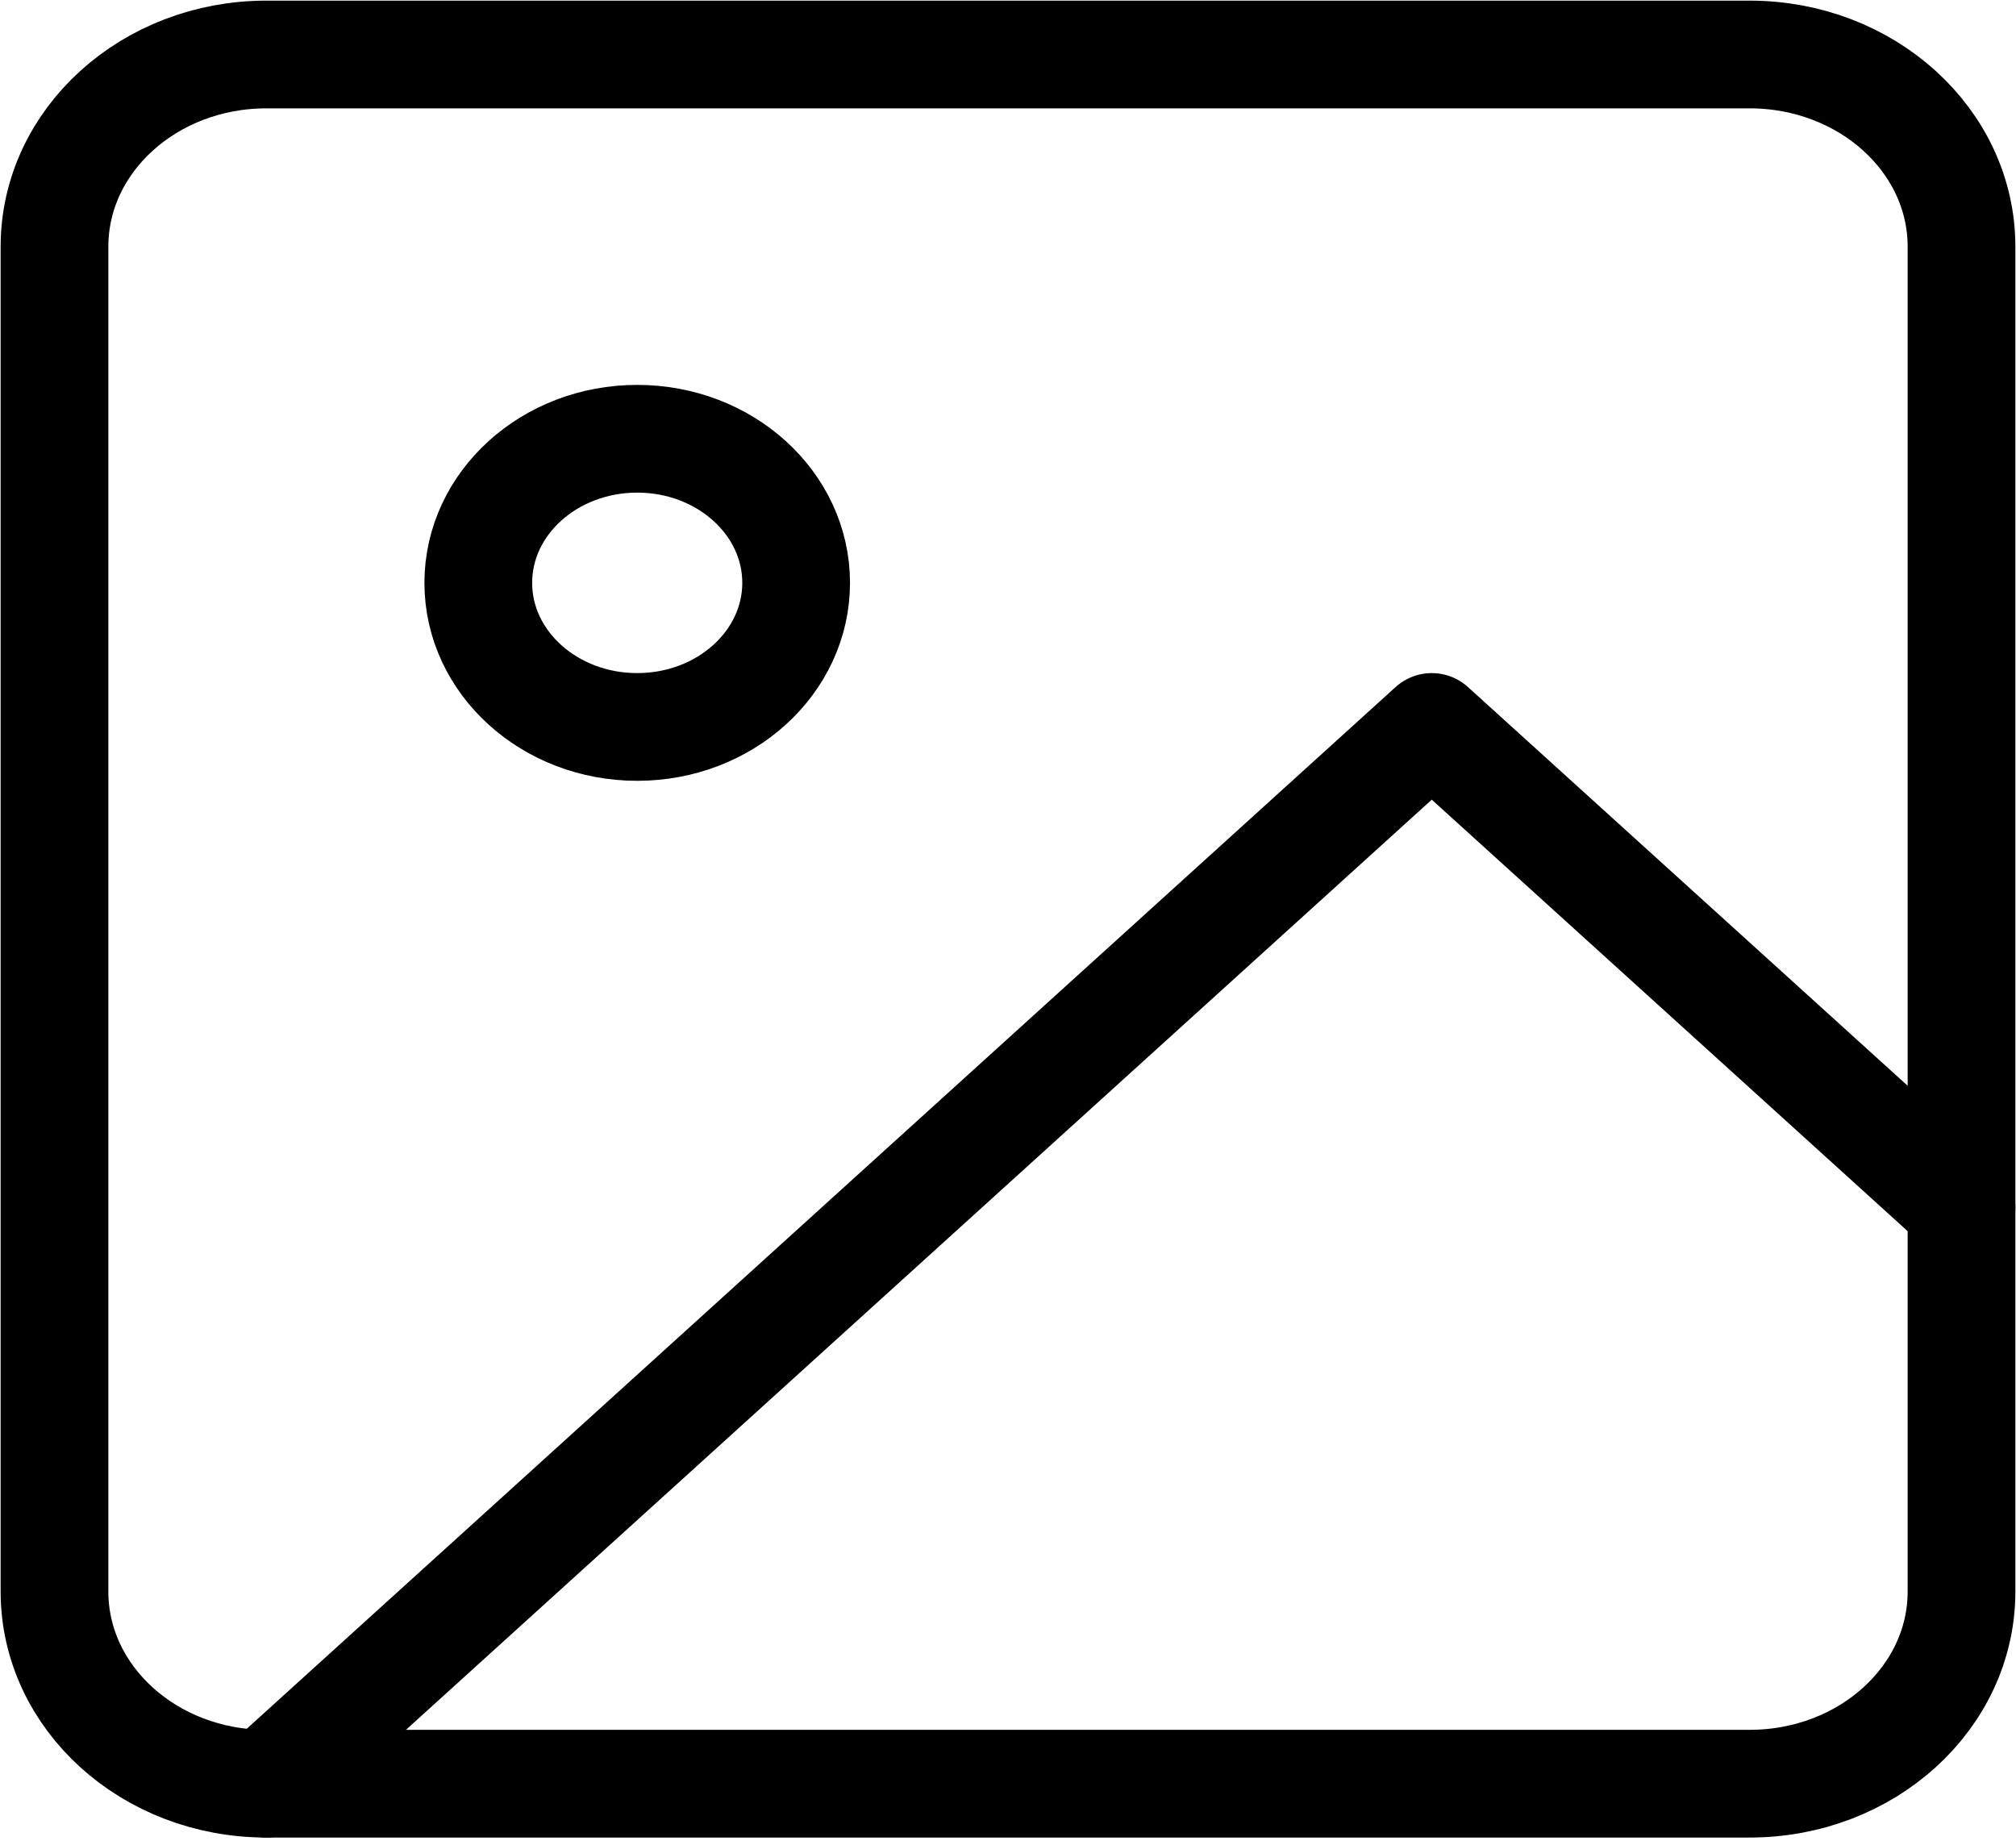 <svg width="69" height="63" viewBox="0 0 69 63" fill="none" xmlns="http://www.w3.org/2000/svg">
<path d="M9.117 61.049L49.004 24.881L67.135 41.321" stroke="black" stroke-width="3.687" stroke-linecap="round" stroke-linejoin="round"/>
<path d="M59.883 1.865H9.117C5.112 1.865 1.865 4.809 1.865 8.441V54.473C1.865 58.105 5.112 61.049 9.117 61.049H59.883C63.888 61.049 67.135 58.105 67.135 54.473V8.441C67.135 4.809 63.888 1.865 59.883 1.865Z" stroke="black" stroke-width="3.687" stroke-linecap="round" stroke-linejoin="round"/>
<path d="M21.809 24.881C24.814 24.881 27.249 22.673 27.249 19.949C27.249 17.225 24.814 15.017 21.809 15.017C18.805 15.017 16.37 17.225 16.37 19.949C16.37 22.673 18.805 24.881 21.809 24.881Z" stroke="black" stroke-width="3.687" stroke-linecap="round" stroke-linejoin="round"/>
</svg>
